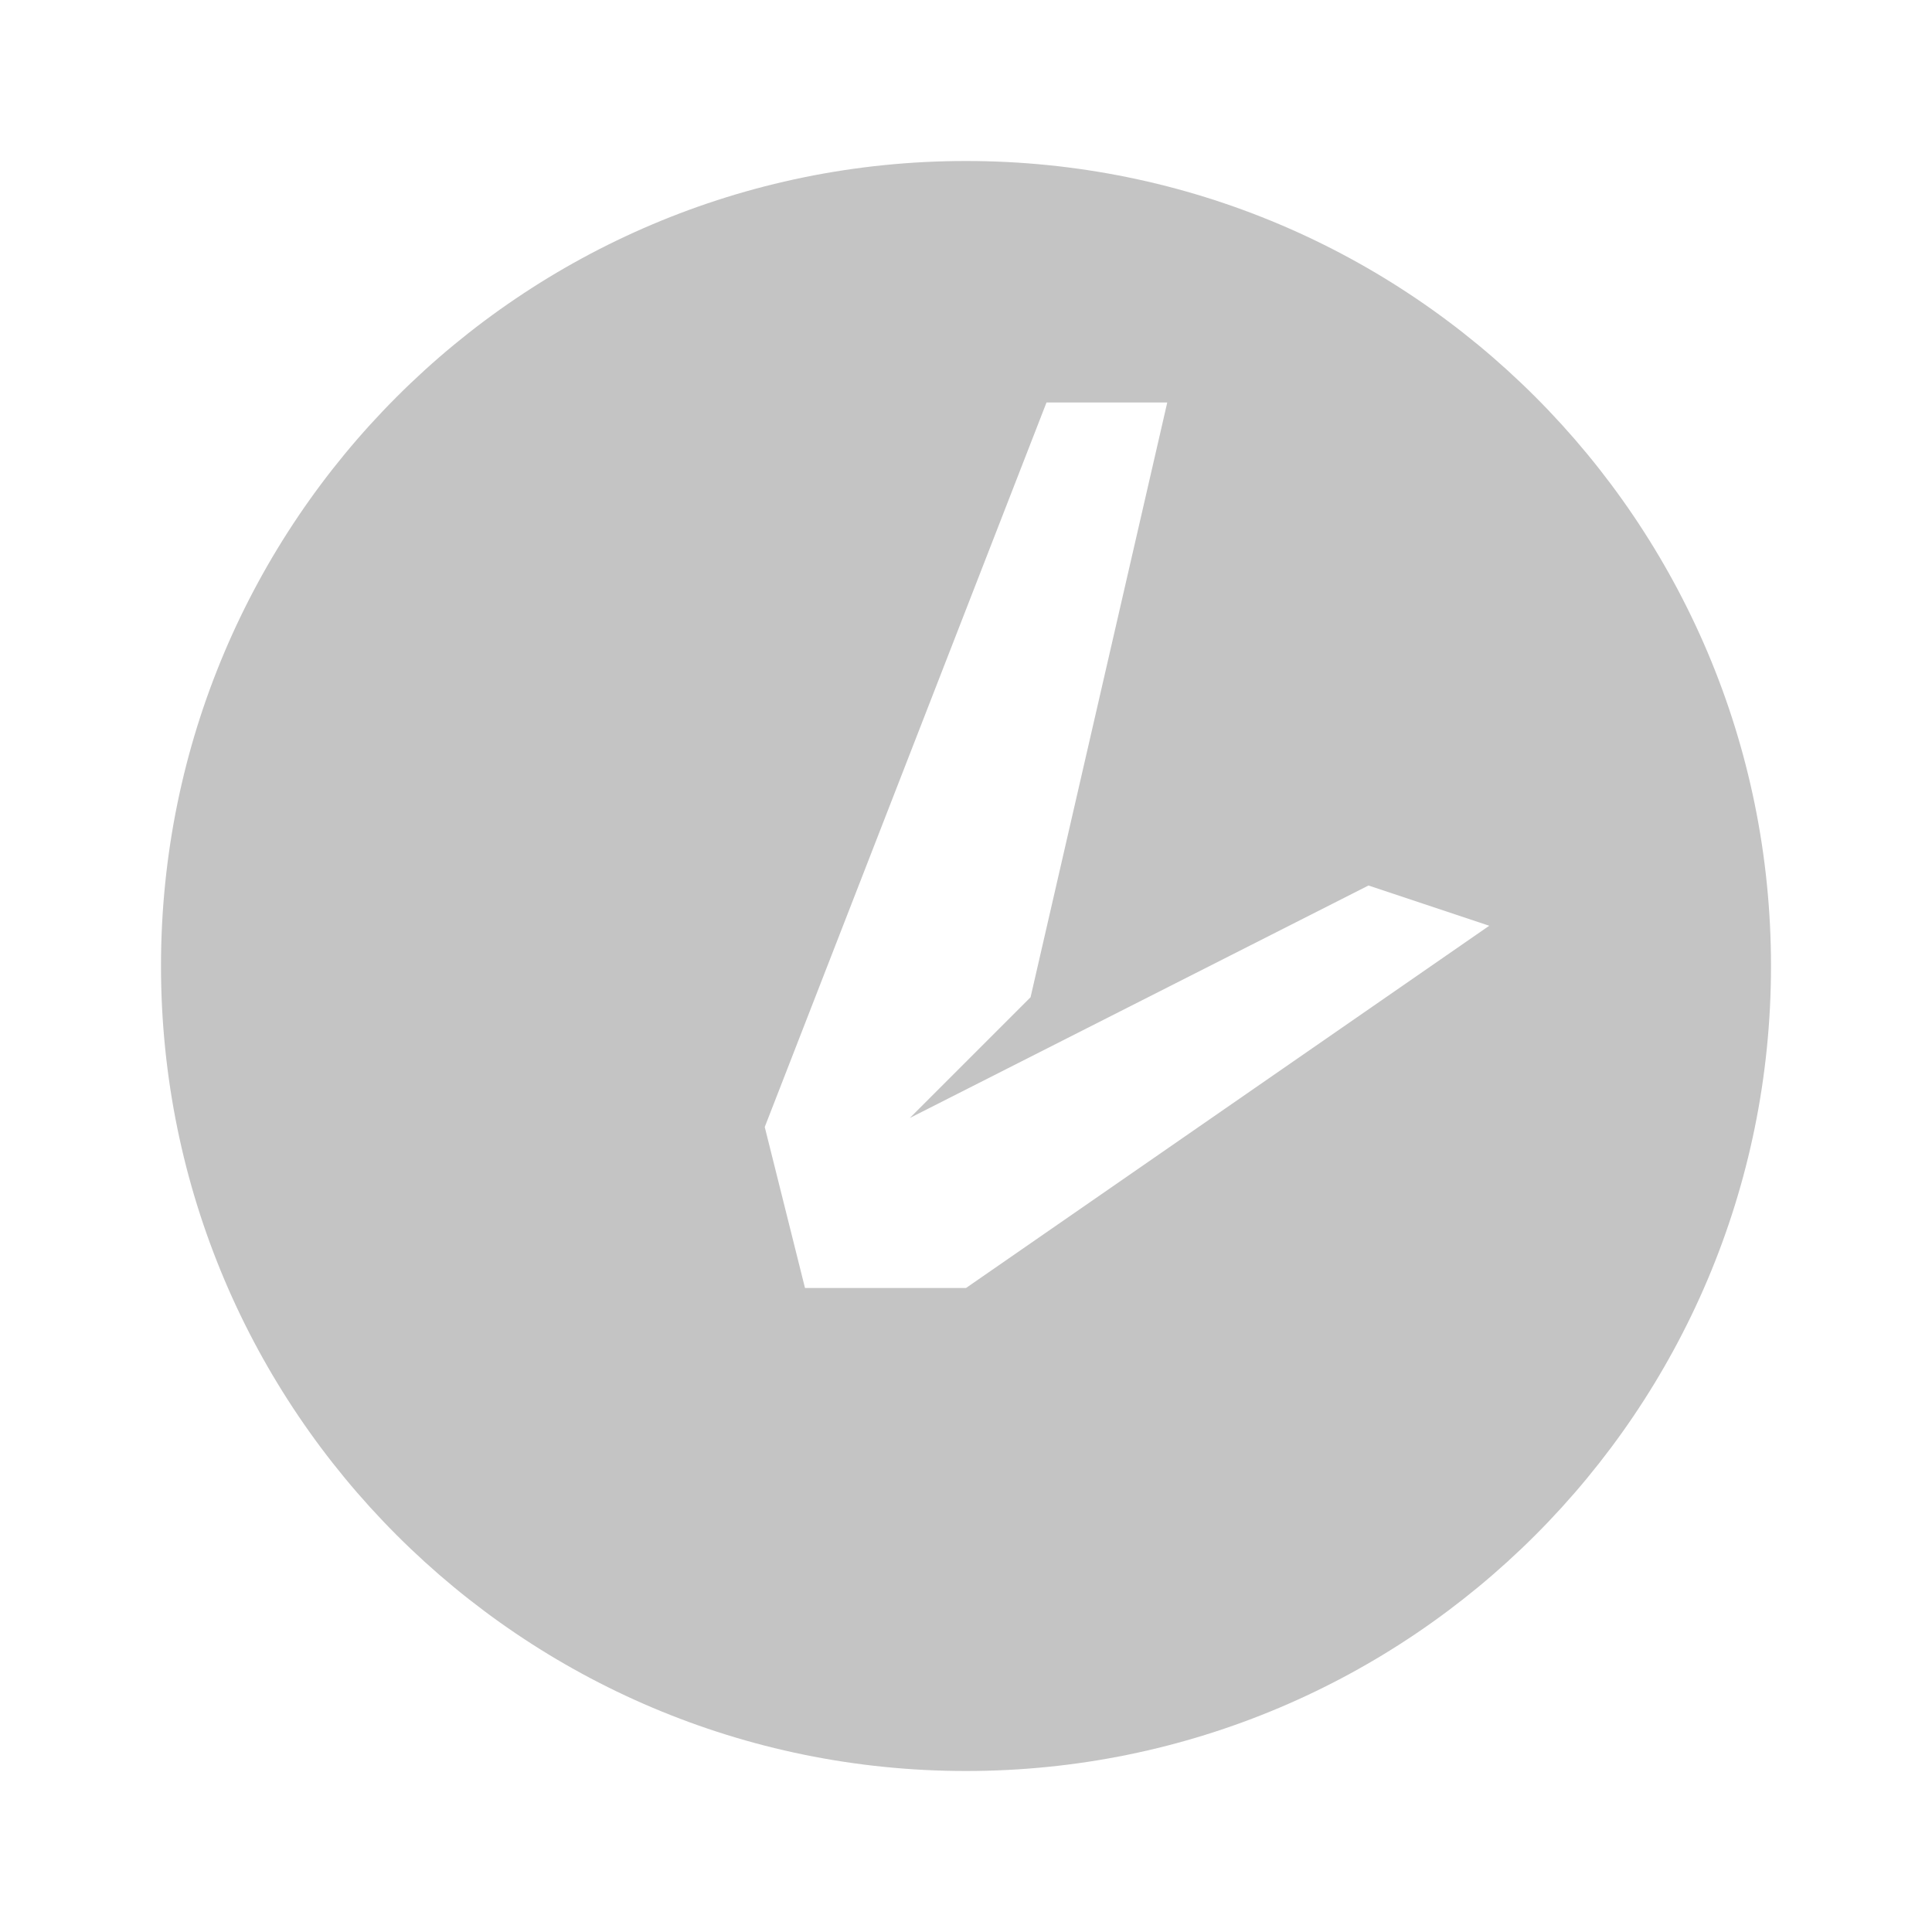 <svg width="24" height="24" viewBox="0 0 24 24" fill="none" xmlns="http://www.w3.org/2000/svg">
<path fill-rule="evenodd" clip-rule="evenodd" d="M12 22C17.523 22 22 17.523 22 12C22 6.477 17.523 2 12 2C6.477 2 2 6.477 2 12C2 17.523 6.477 22 12 22ZM14.5 5L13 5L9.5 14L10 16L12 16L18.5 11.5L17 11L11.302 13.888L12.802 12.388L14.5 5Z" fill="#C4C4C4"/>
</svg>
